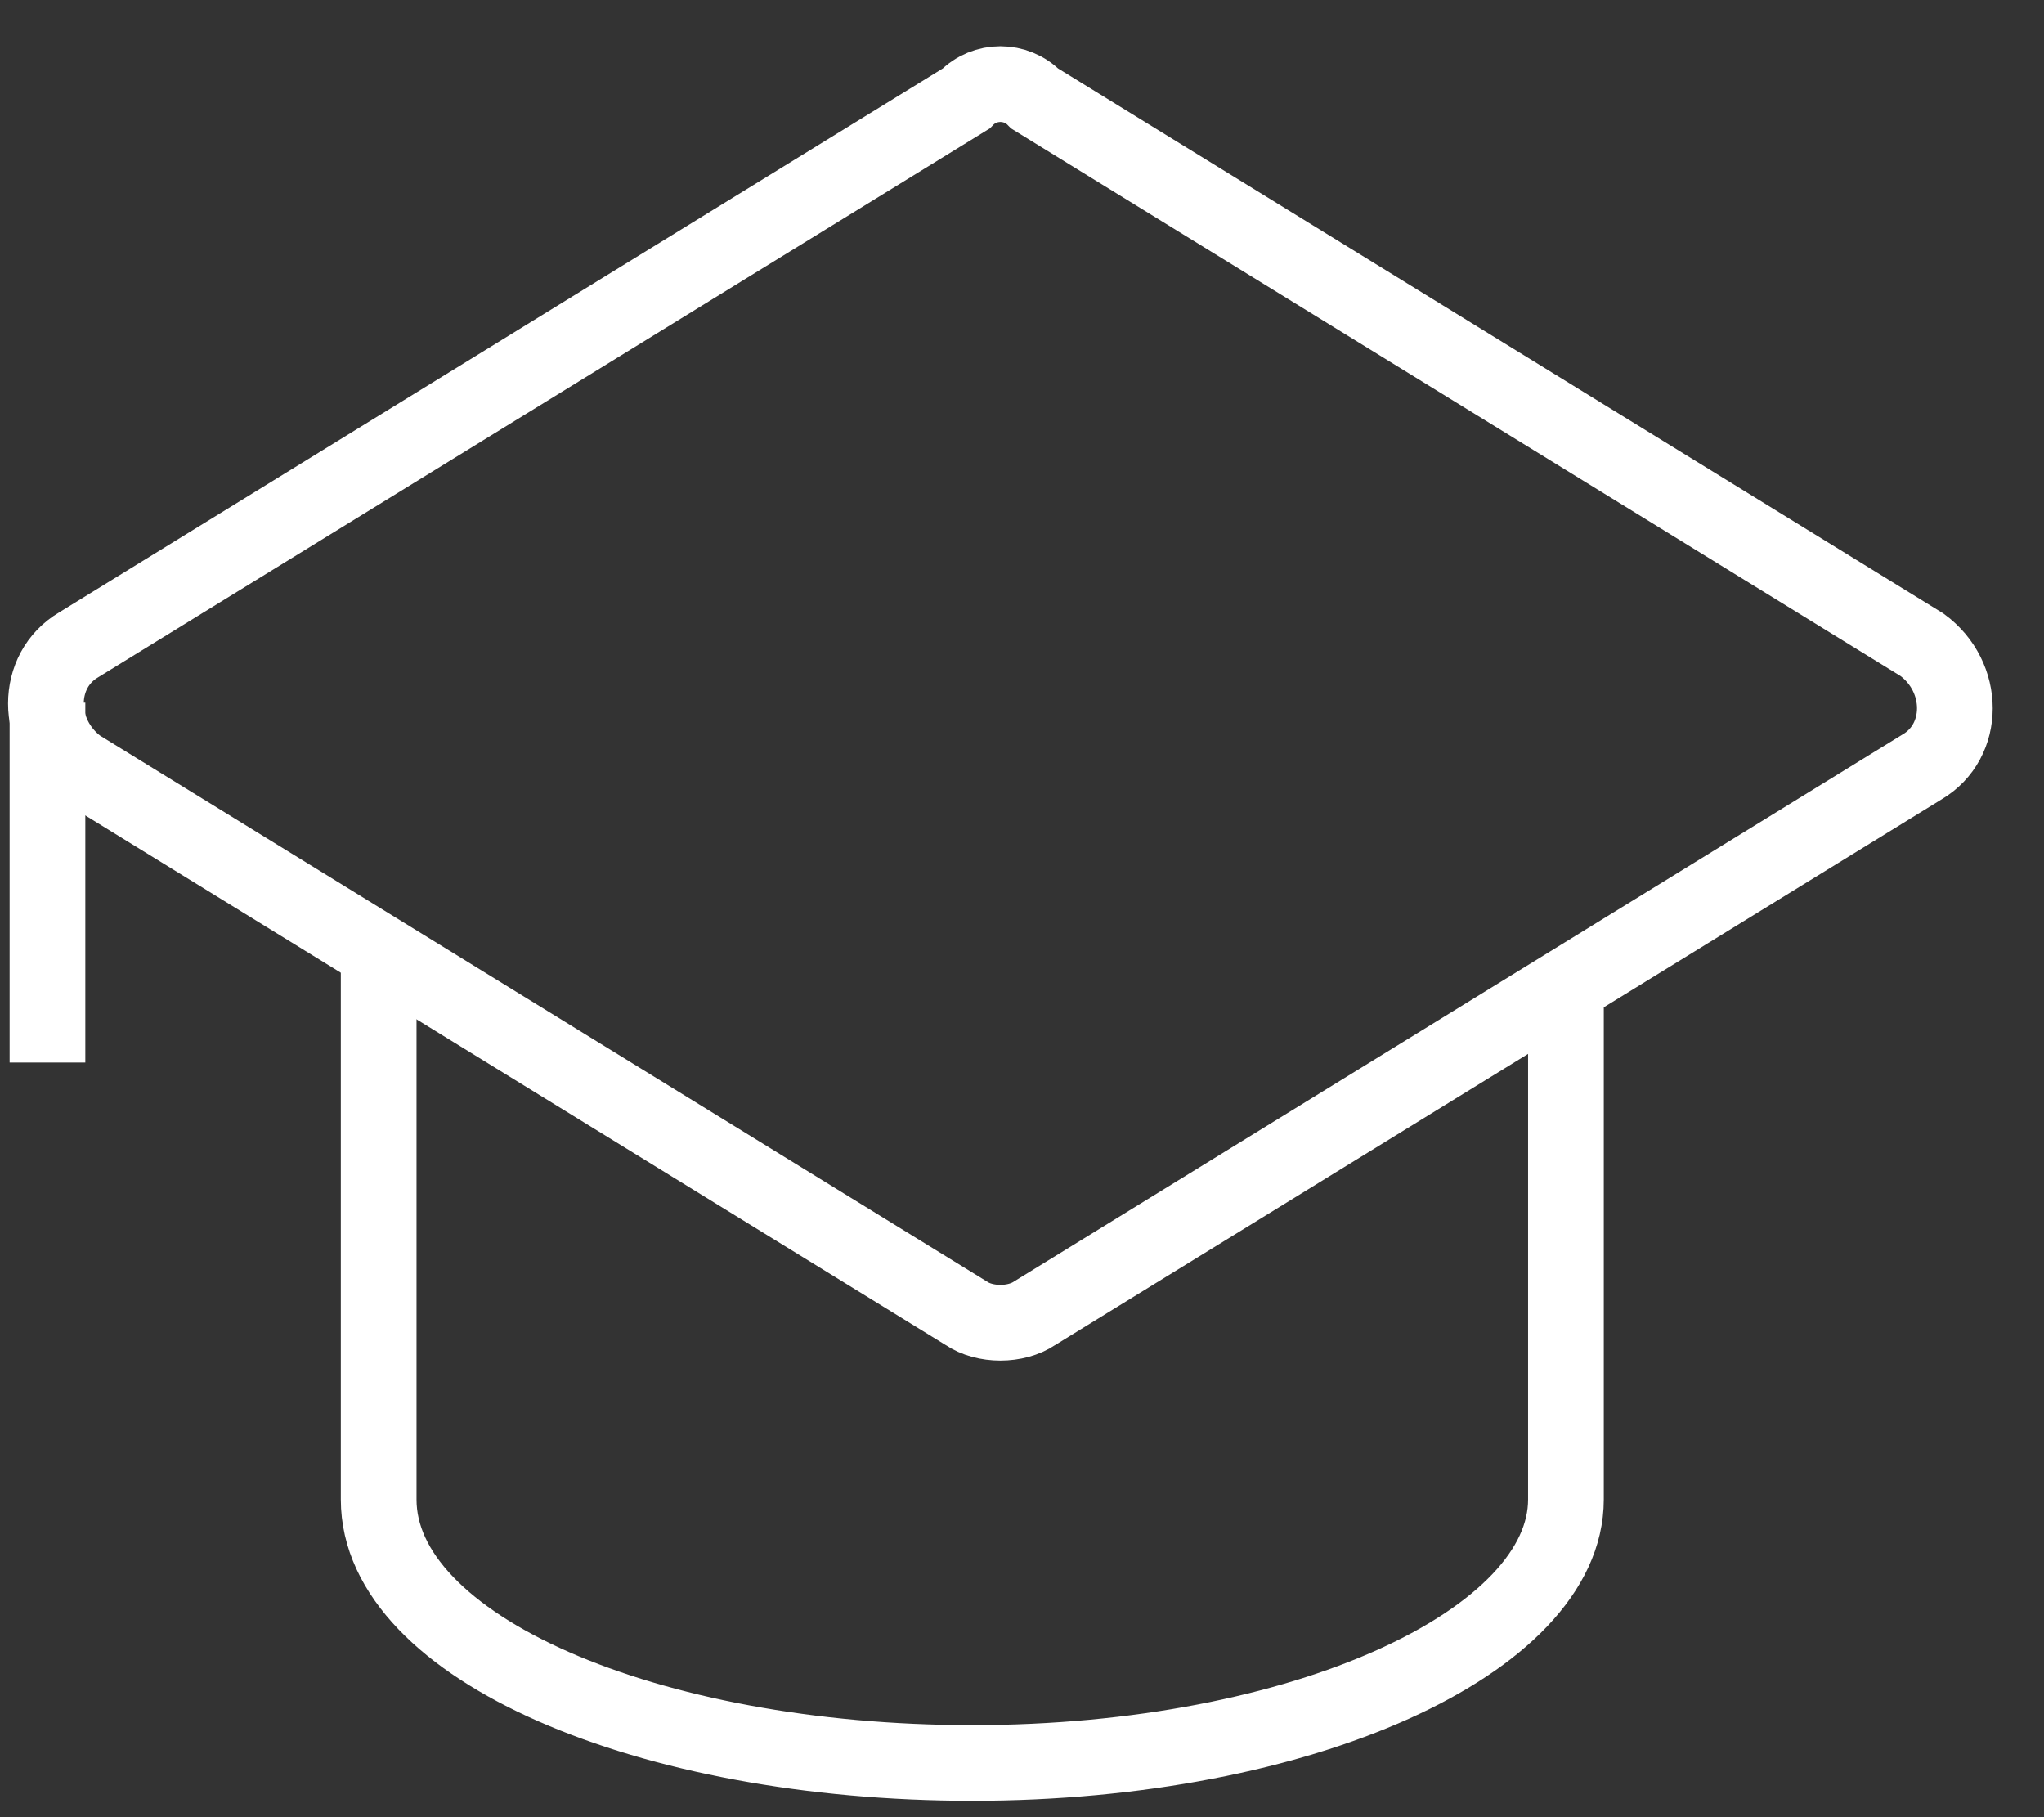 <svg width="27" height="24" viewBox="0 0 27 24" fill="none" xmlns="http://www.w3.org/2000/svg">
<rect x="0" y="0" width="27" height="24" fill="#333333" stroke="none"/>
<path d="M12.761 1.302L1.04 8.516C0.462 8.856 0.462 9.704 1.04 10.129L12.761 17.343C13.008 17.512 13.421 17.512 13.669 17.343L25.389 10.129C25.967 9.789 25.967 8.94 25.389 8.516L13.669 1.302C13.421 1.047 13.008 1.047 12.761 1.302Z" stroke="white" stroke-miterlimit="10"/>
<path d="M5.002 12.59V19.804C5.002 21.756 8.551 23.284 12.843 23.284C17.218 23.284 20.685 21.671 20.685 19.804V13.099" stroke="white" stroke-miterlimit="10"/>
<path d="M0.627 9.28V14.033" stroke="white" stroke-miterlimit="10"/>
</svg>
